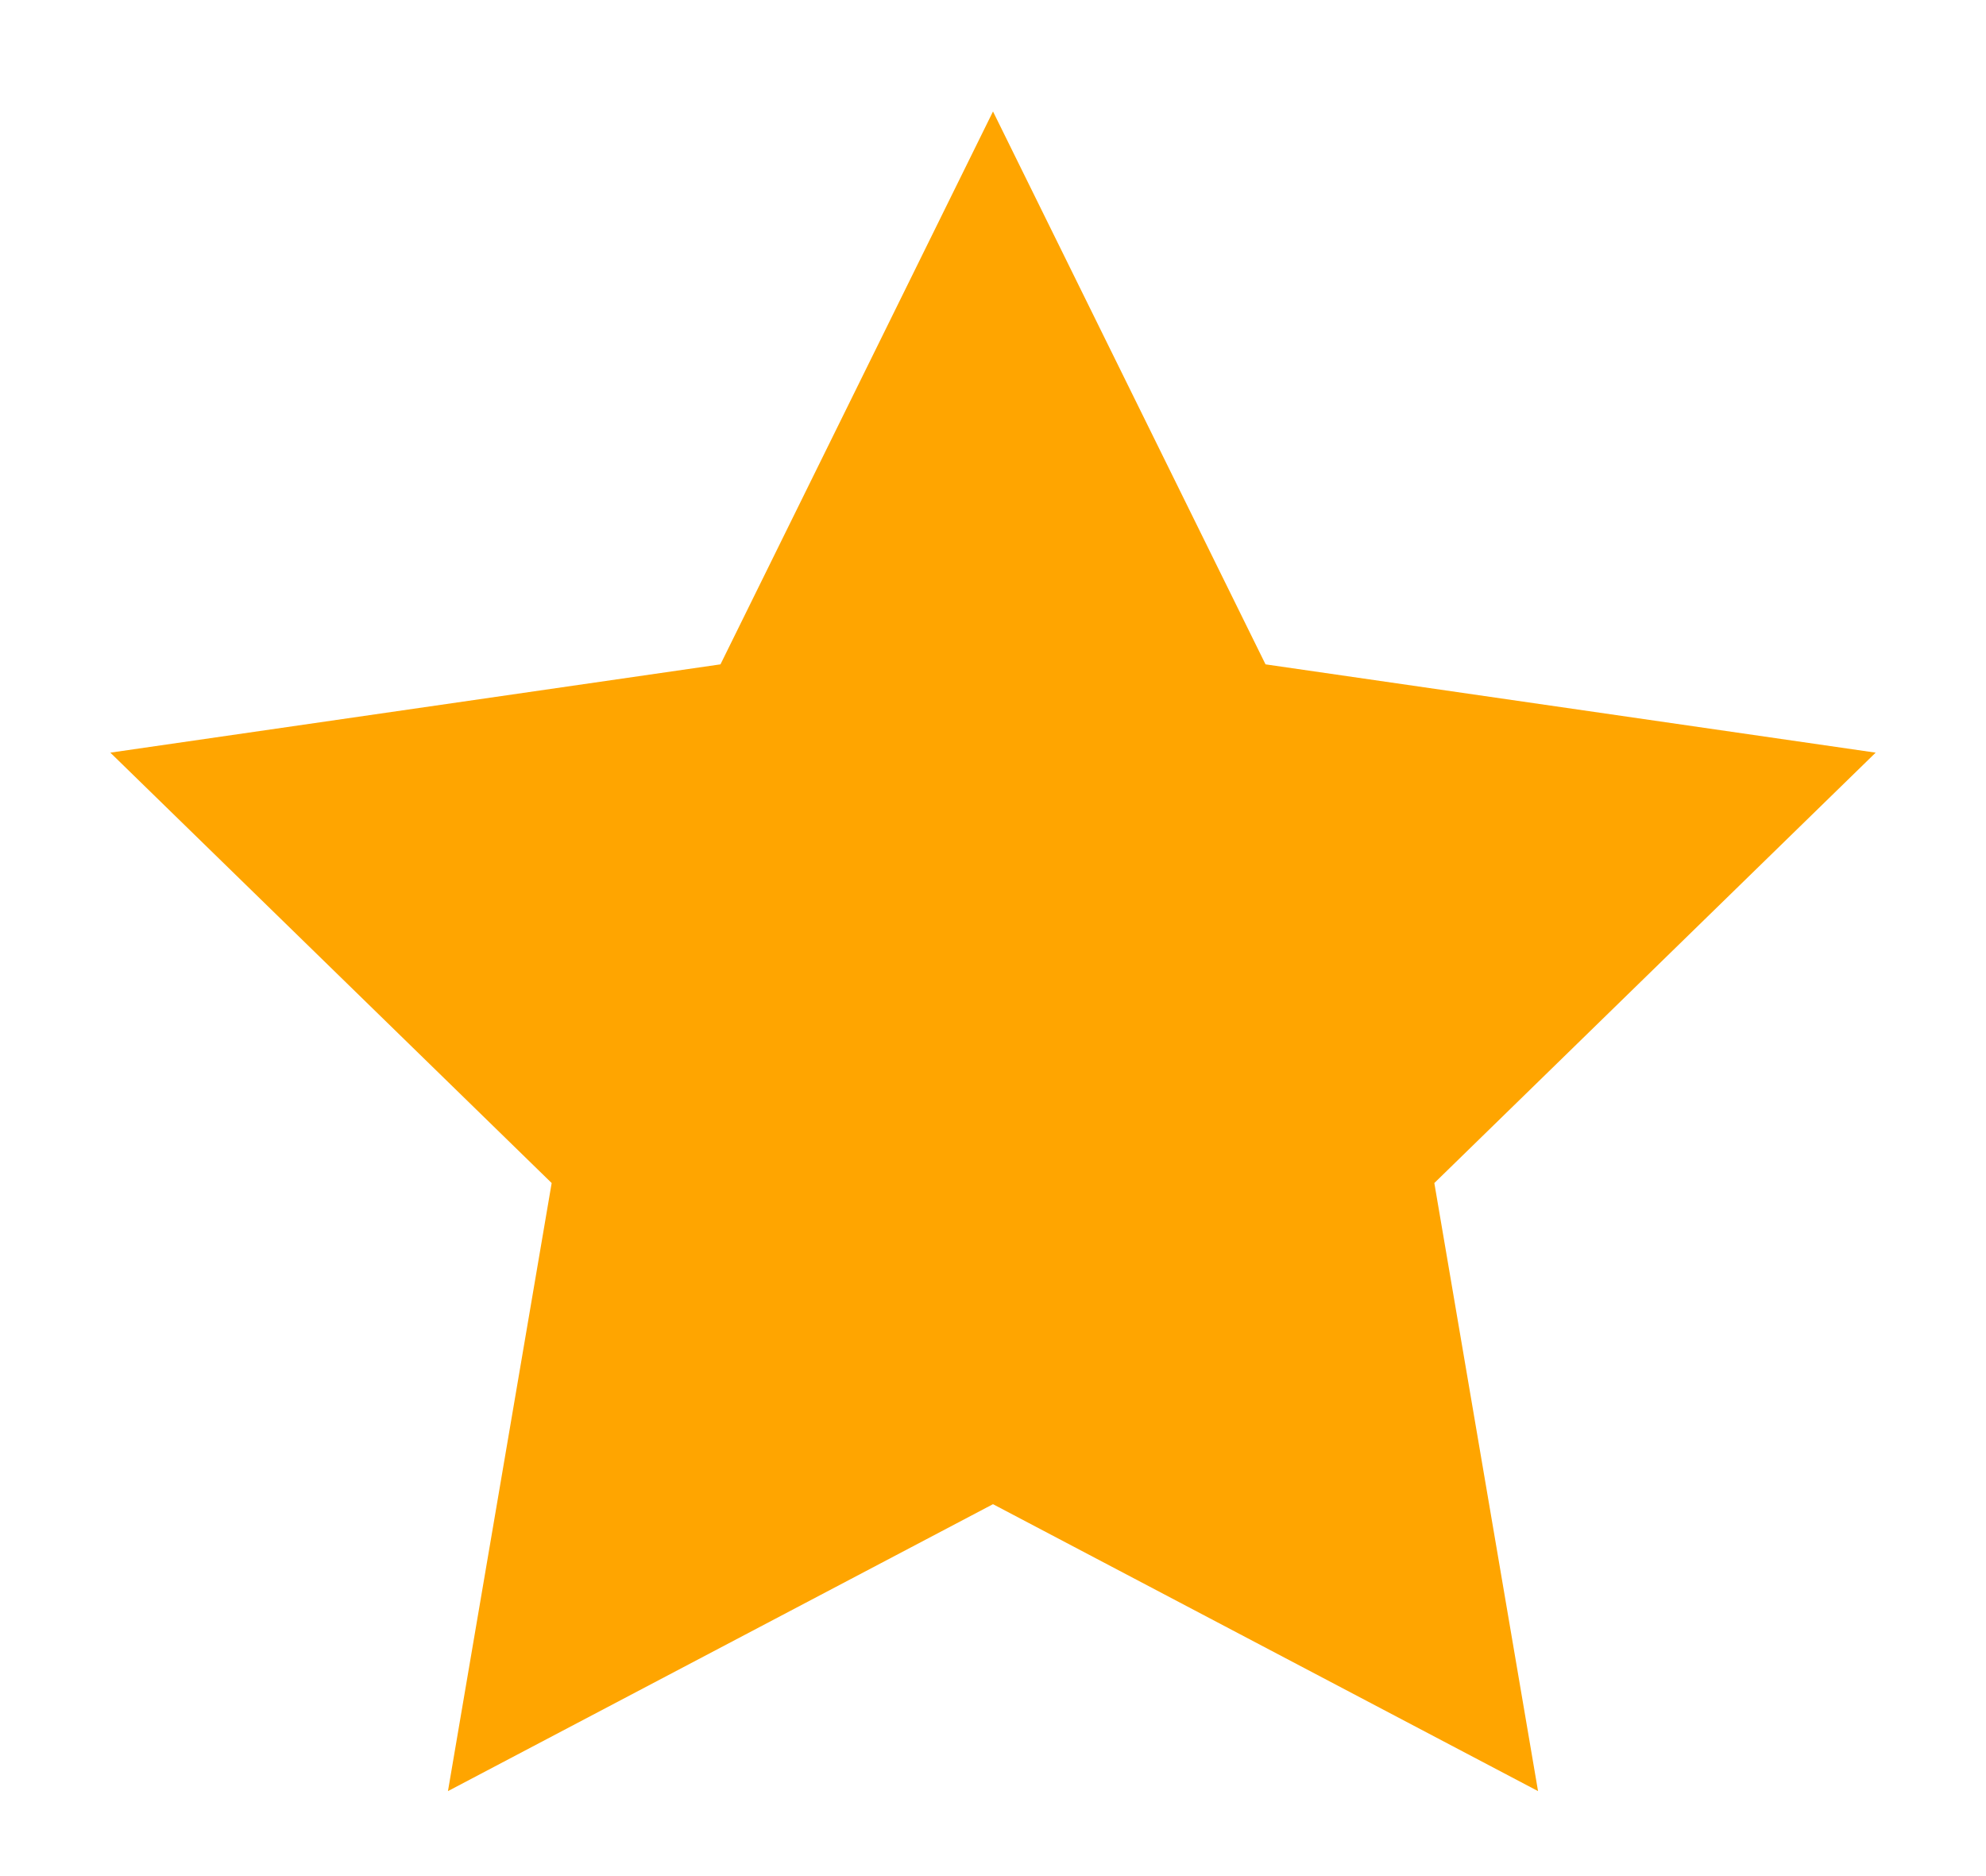 <?xml version="1.0" encoding="utf-8"?>
<!-- Generator: Adobe Illustrator 23.0.0, SVG Export Plug-In . SVG Version: 6.00 Build 0)  -->
<svg version="1.1" id="Laag_1" xmlns="http://www.w3.org/2000/svg" xmlns:xlink="http://www.w3.org/1999/xlink" x="0px" y="0px"
	 viewBox="0 0 18 17" style="enable-background:new 0 0 18 17;" xml:space="preserve">
<style type="text/css">
	.st0{fill:#FFA500;}
</style>
<g>
	<polygon class="st0" points="9,1.01 11.47,6.02 17,6.82 13,10.72 13.94,16.23 9,13.63 4.06,16.23 5,10.72 1,6.82 6.53,6.02 	"/>
</g>
</svg>
